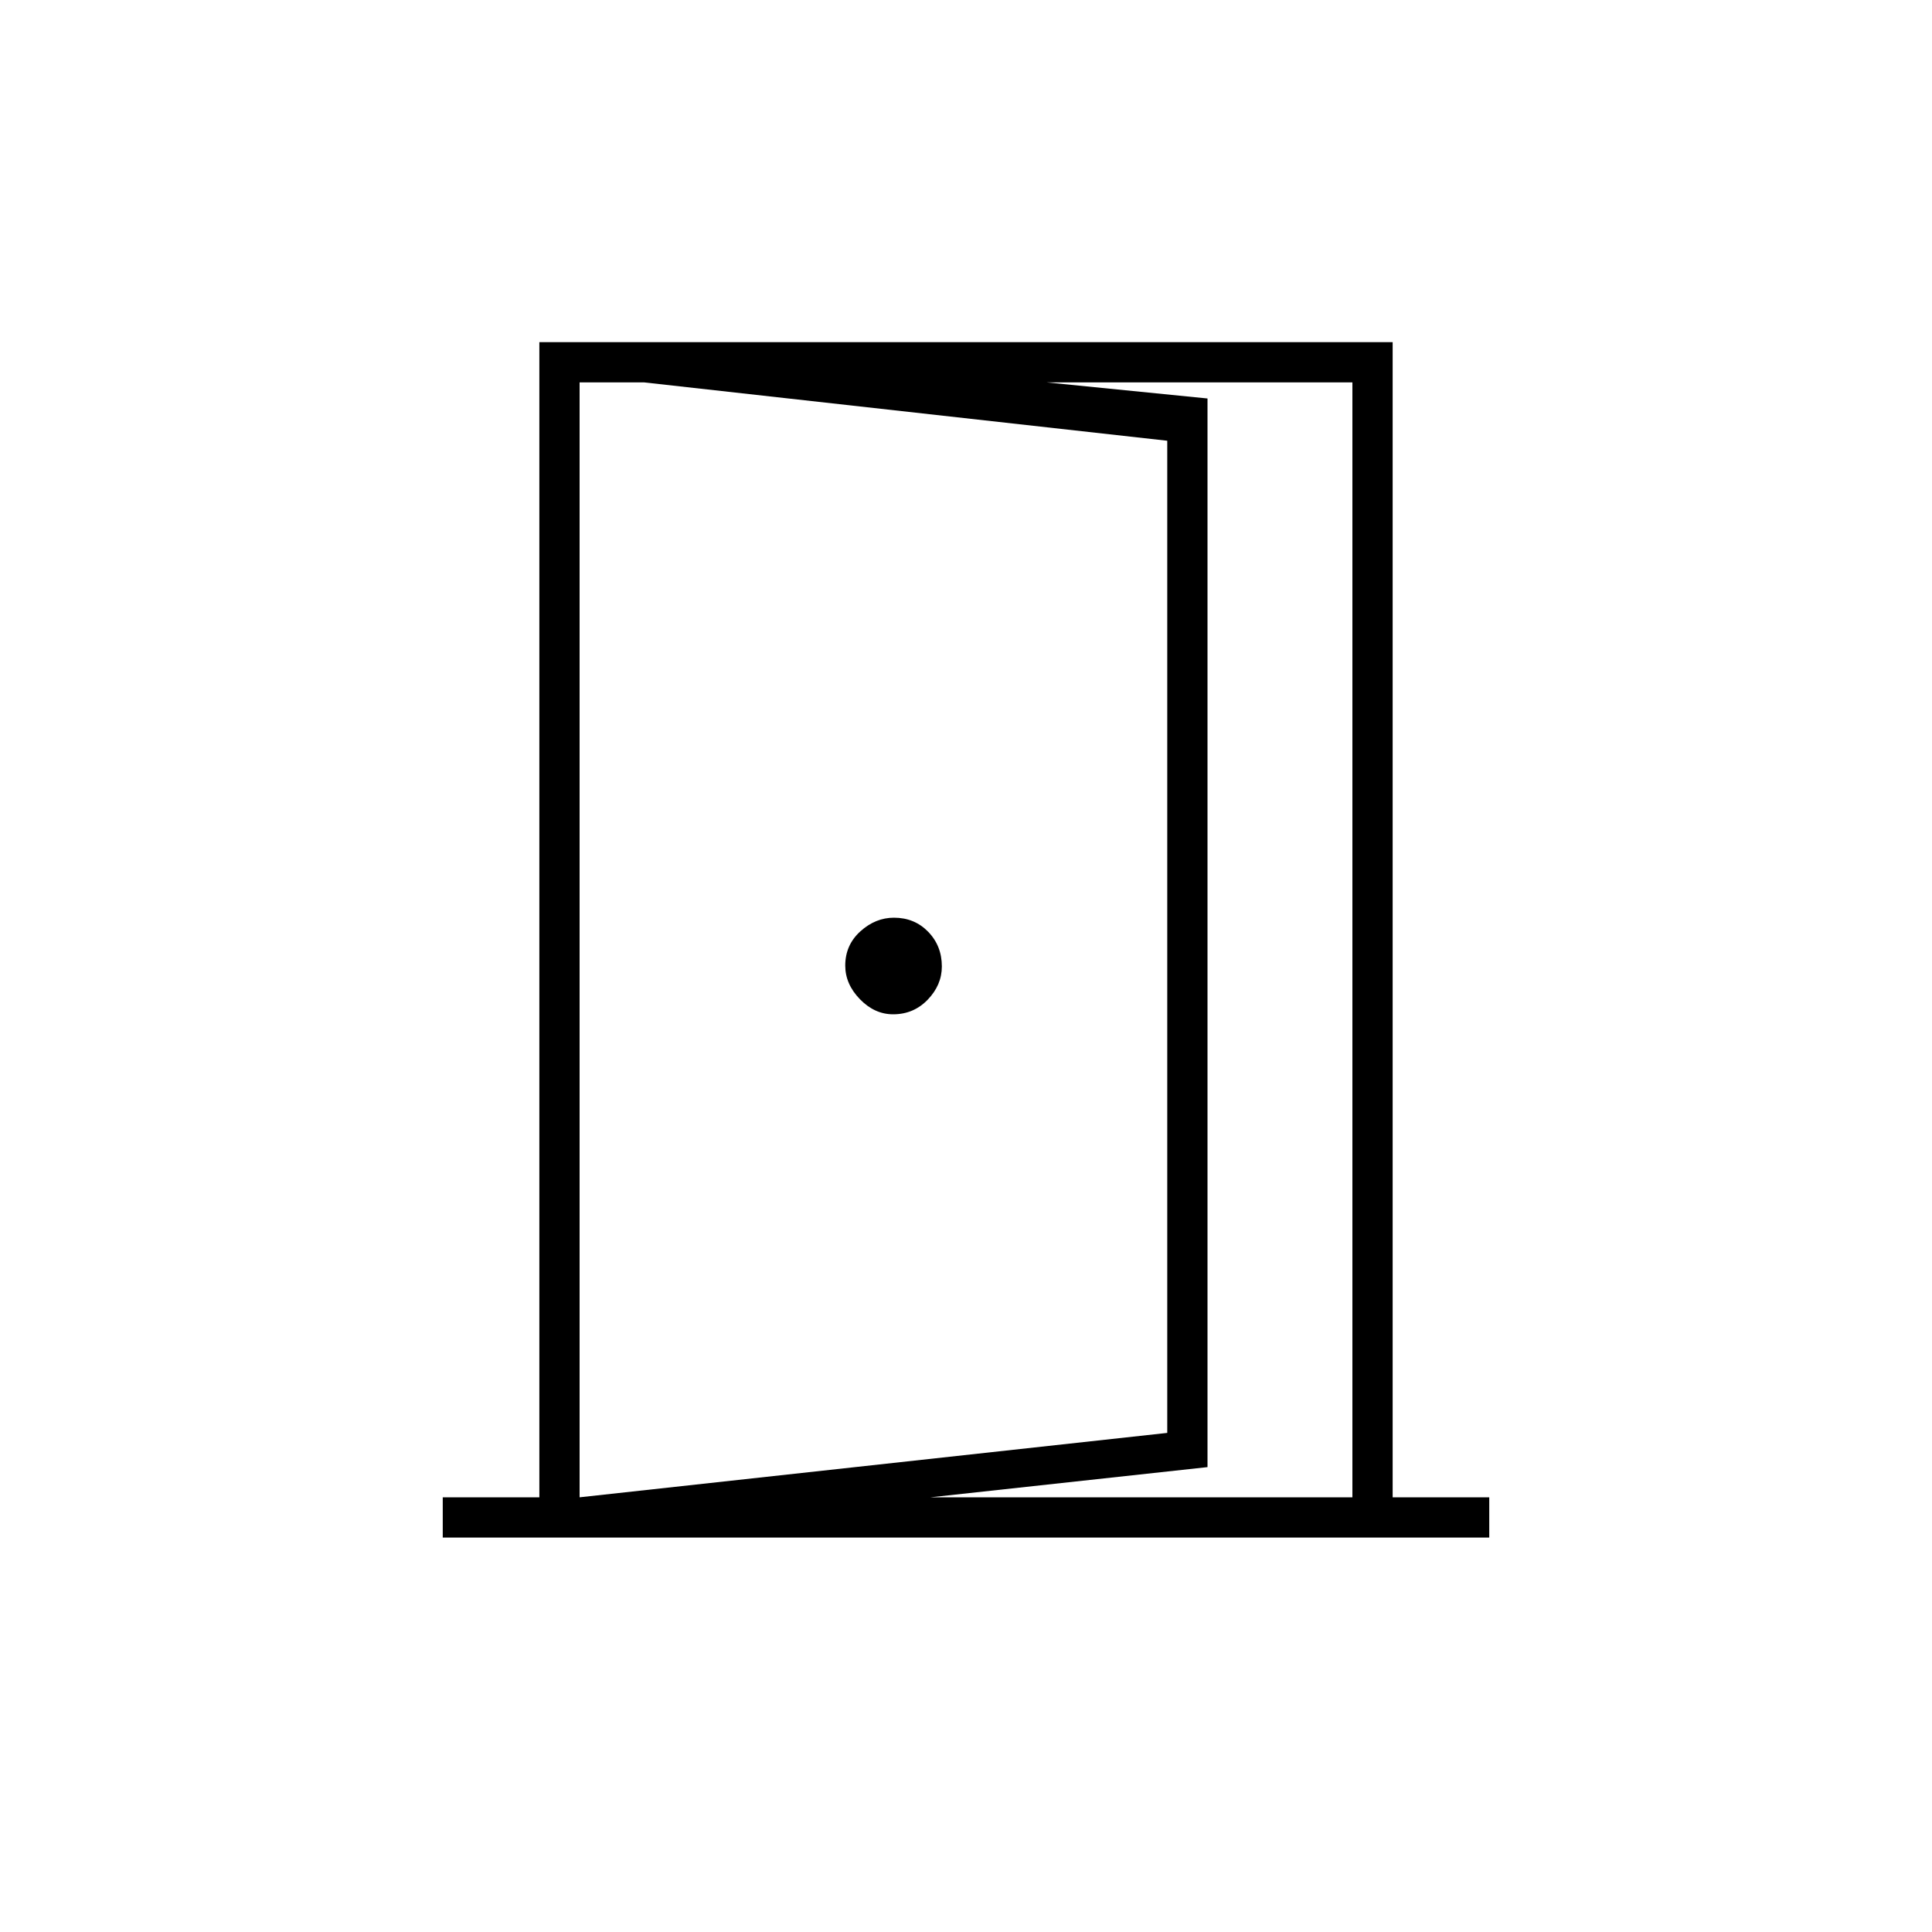 <svg xmlns="http://www.w3.org/2000/svg" height="20" viewBox="0 -960 960 960" width="20"><path d="M443.789-456Q454-456 461-463.289q7-7.29 7-16.5Q468-490 461.211-497q-6.79-7-17-7-9.211 0-16.711 6.789-7.5 6.79-7.5 17 0 9.211 7.289 16.711 7.29 7.5 16.5 7.5ZM288-197v-19l292-32v-493l-260-29v-20l280 28v531l-312 34Zm-68 1v-20h48v-574h424v574h48v20H220Zm68-20h384v-554H288v554Z"/></svg>